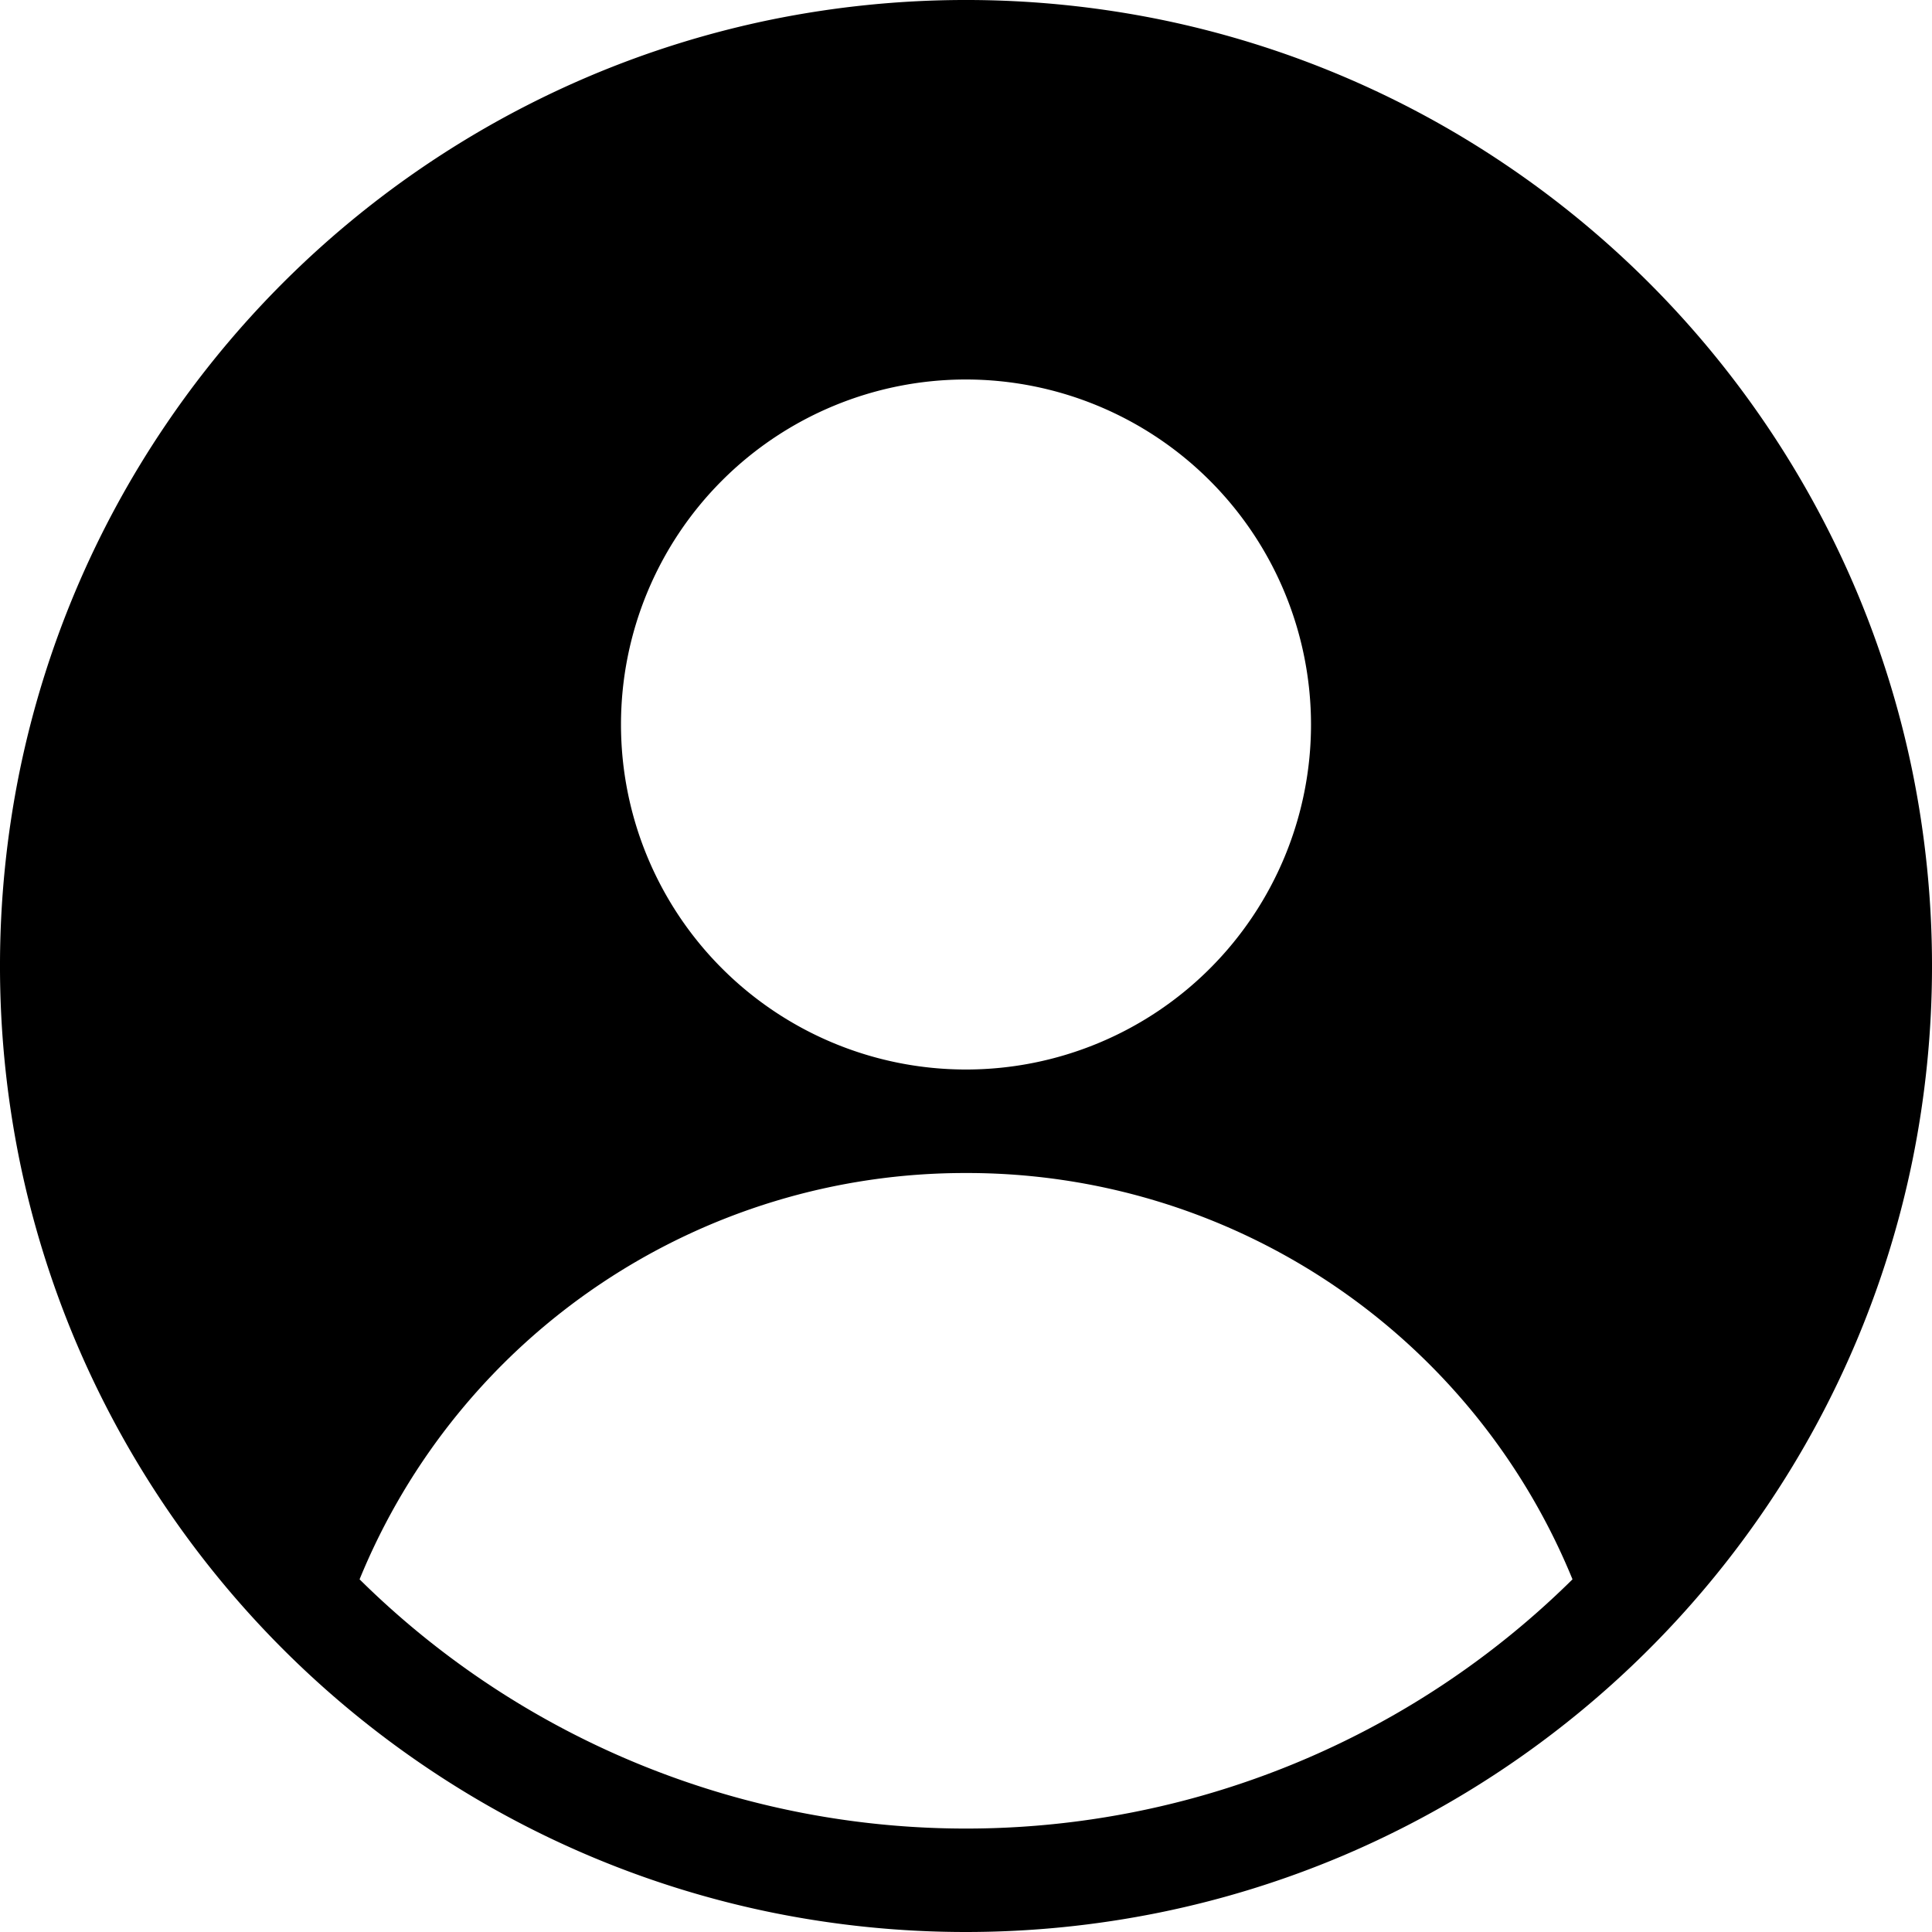<svg xmlns="http://www.w3.org/2000/svg" width="26" height="26" viewBox="0 0 26 26">
  <g id="abstract-user-flat-3" transform="translate(-20 -20)">
    <path id="Subtraction_29" data-name="Subtraction 29" d="M13,26a13.1,13.1,0,0,1-2.62-.264A12.928,12.928,0,0,1,5.732,23.78a13.038,13.038,0,0,1-4.71-5.72,12.934,12.934,0,0,1-.758-2.44,13.127,13.127,0,0,1,0-5.24A12.93,12.93,0,0,1,2.22,5.732a13.039,13.039,0,0,1,5.72-4.71A12.934,12.934,0,0,1,10.38.264a13.127,13.127,0,0,1,5.24,0A12.929,12.929,0,0,1,20.268,2.22a13.038,13.038,0,0,1,4.71,5.72,12.934,12.934,0,0,1,.758,2.44,13.127,13.127,0,0,1,0,5.24,12.929,12.929,0,0,1-1.956,4.648,13.038,13.038,0,0,1-5.72,4.71,12.935,12.935,0,0,1-2.44.757A13.1,13.1,0,0,1,13,26Zm0-10.214a8.8,8.8,0,0,0-8.161,5.468,11.607,11.607,0,0,0,16.323,0A8.8,8.8,0,0,0,13,15.786ZM13,5.107A4.643,4.643,0,1,0,17.643,9.75,4.648,4.648,0,0,0,13,5.107Z" transform="translate(20 20)"/>
  </g>
</svg>
